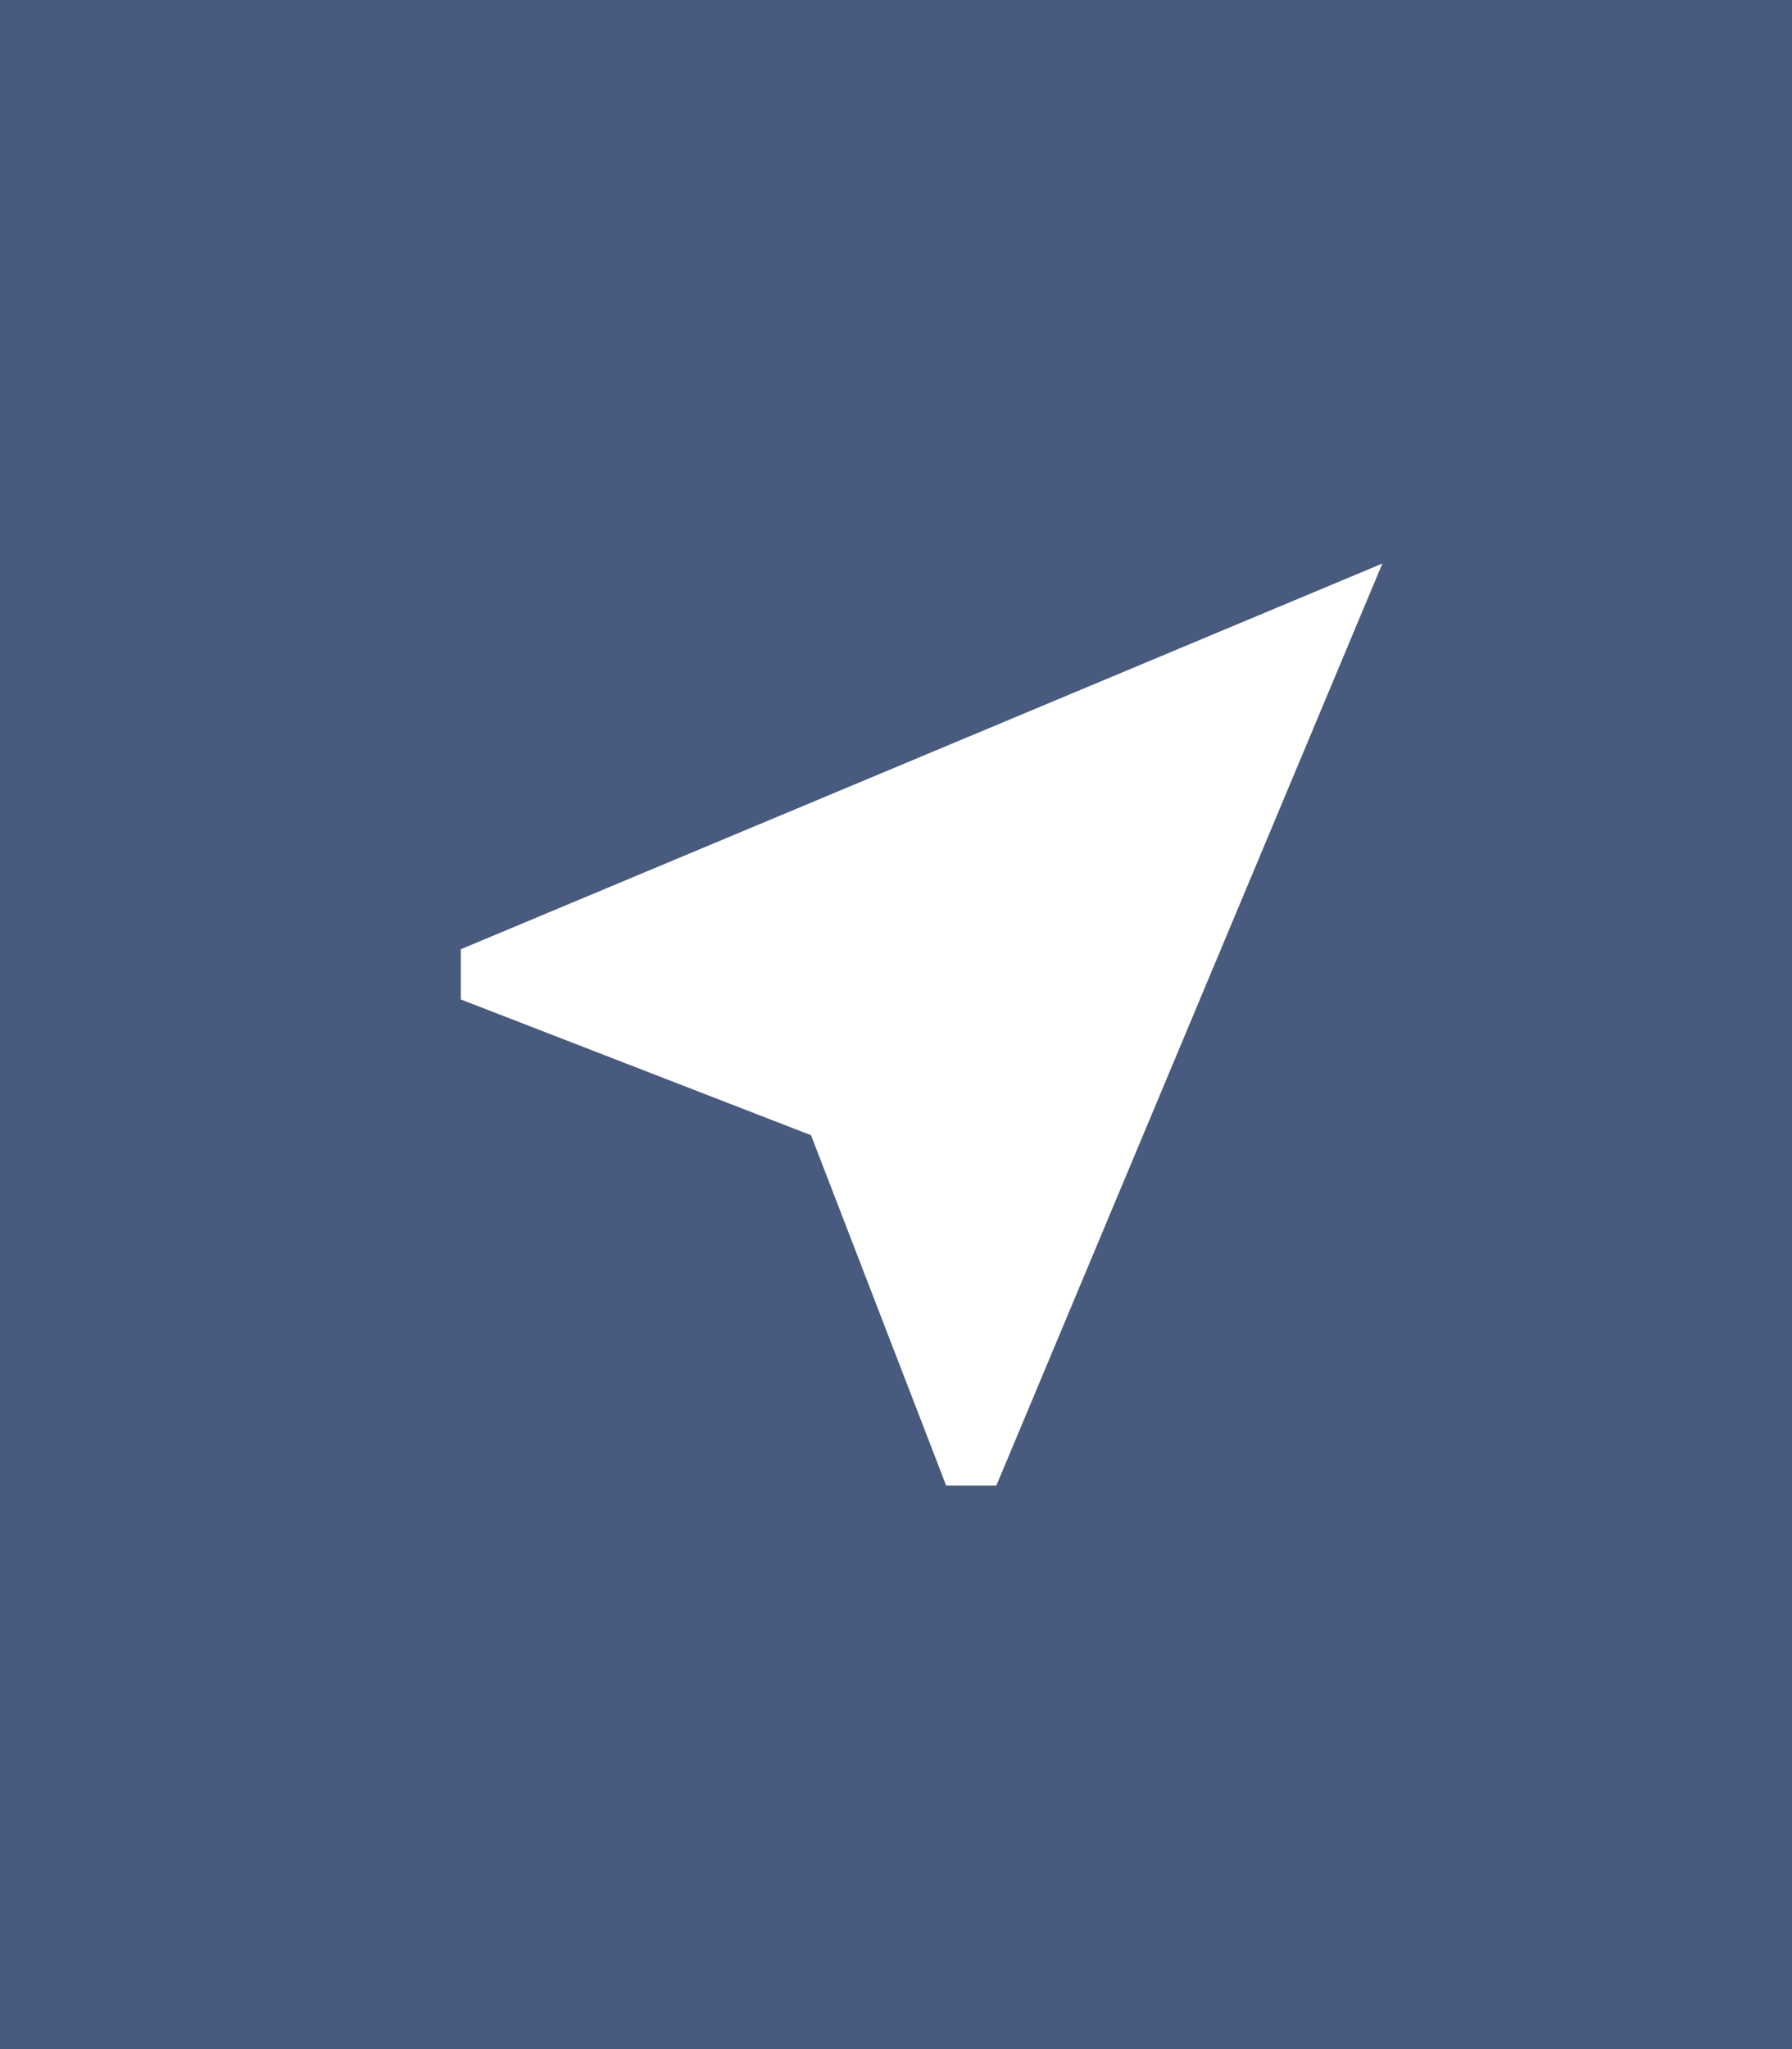 <svg xmlns="http://www.w3.org/2000/svg" width="35" height="40" viewBox="0 0 35 40">
  <g id="그룹_394" data-name="그룹 394" transform="translate(14467 15962)">
    <rect id="사각형_878" data-name="사각형 878" width="35" height="40" transform="translate(-14467 -15962)" fill="#485a7d"/>
    <path id="ic_near_me_24px" d="M21,3,3,10.53v.98l6.84,2.65L12.48,21h.98Z" transform="translate(-14461 -15954)" fill="#fff"/>
  </g>
</svg>
